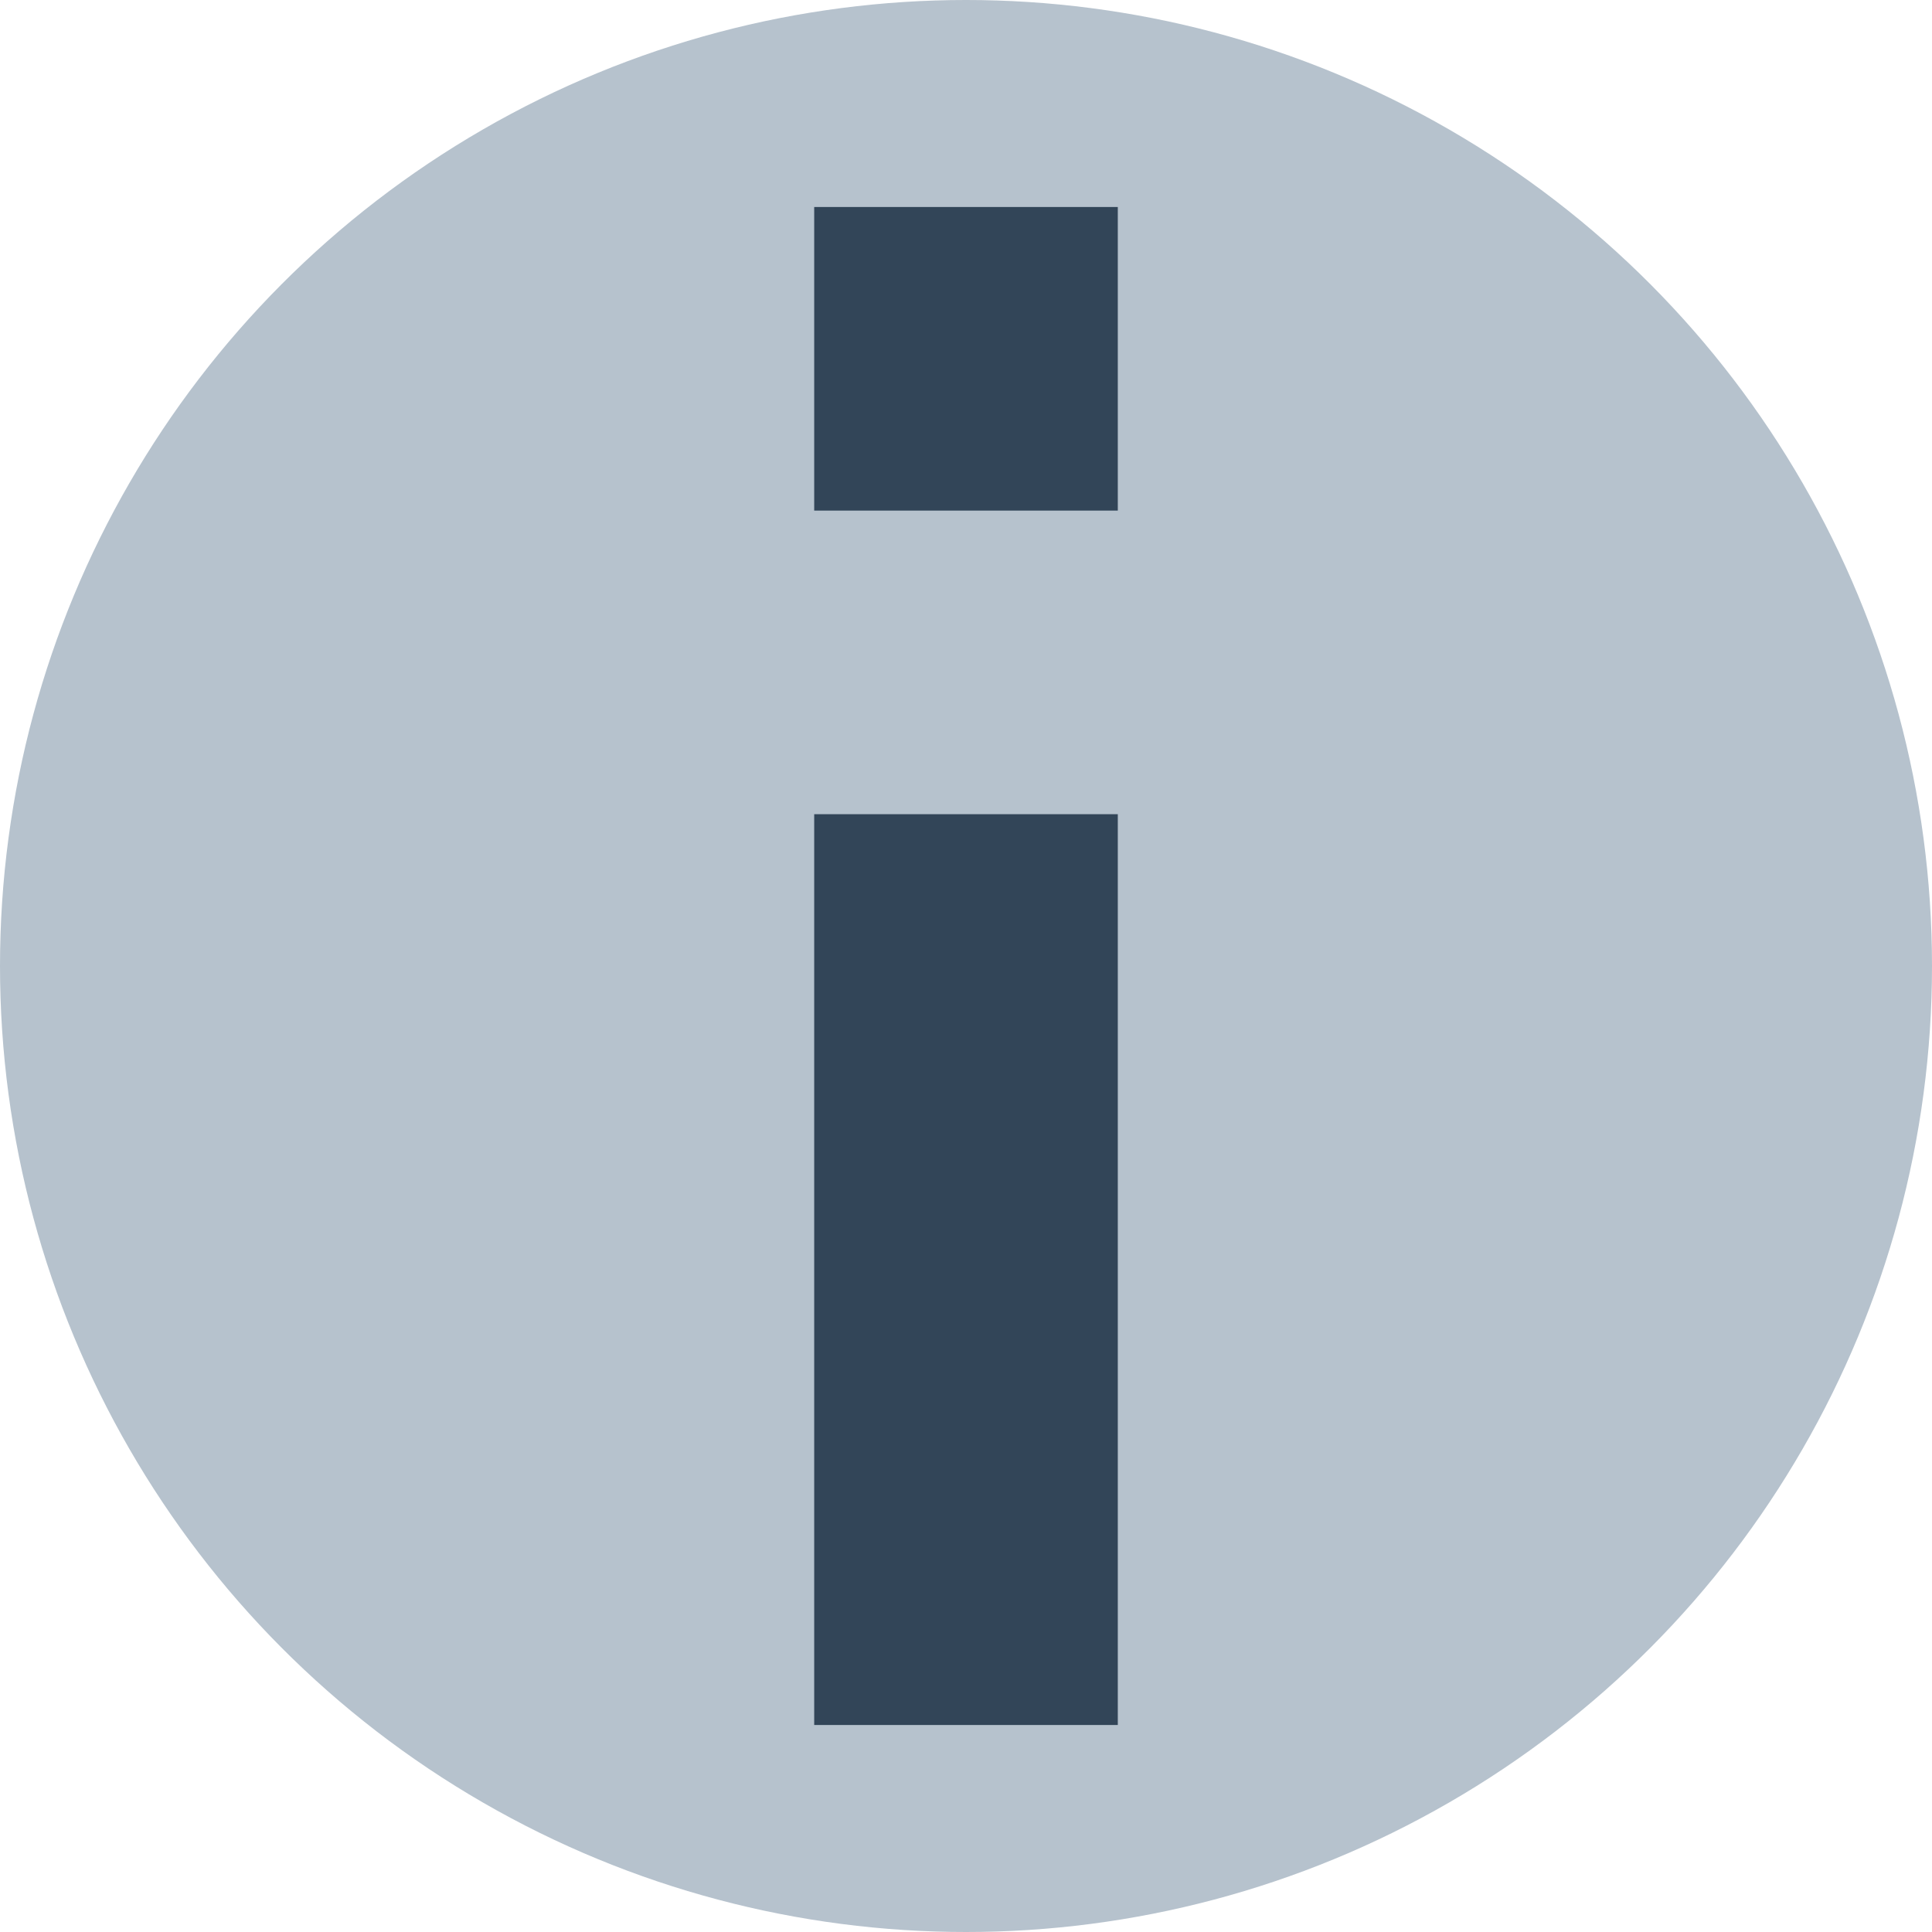 <svg id="图层_1" data-name="图层 1" xmlns="http://www.w3.org/2000/svg" width="14" height="14" viewBox="0 0 14 14"><defs><style>.cls-1{fill:#b6c2cd;}.cls-2{fill:#324558;}</style></defs><circle class="cls-1" cx="7" cy="7" r="7"/><rect class="cls-2" x="5.9" y="5.9" width="2.2" height="6.6"/><rect class="cls-2" x="5.9" y="1.5" width="2.2" height="2.2"/></svg>
